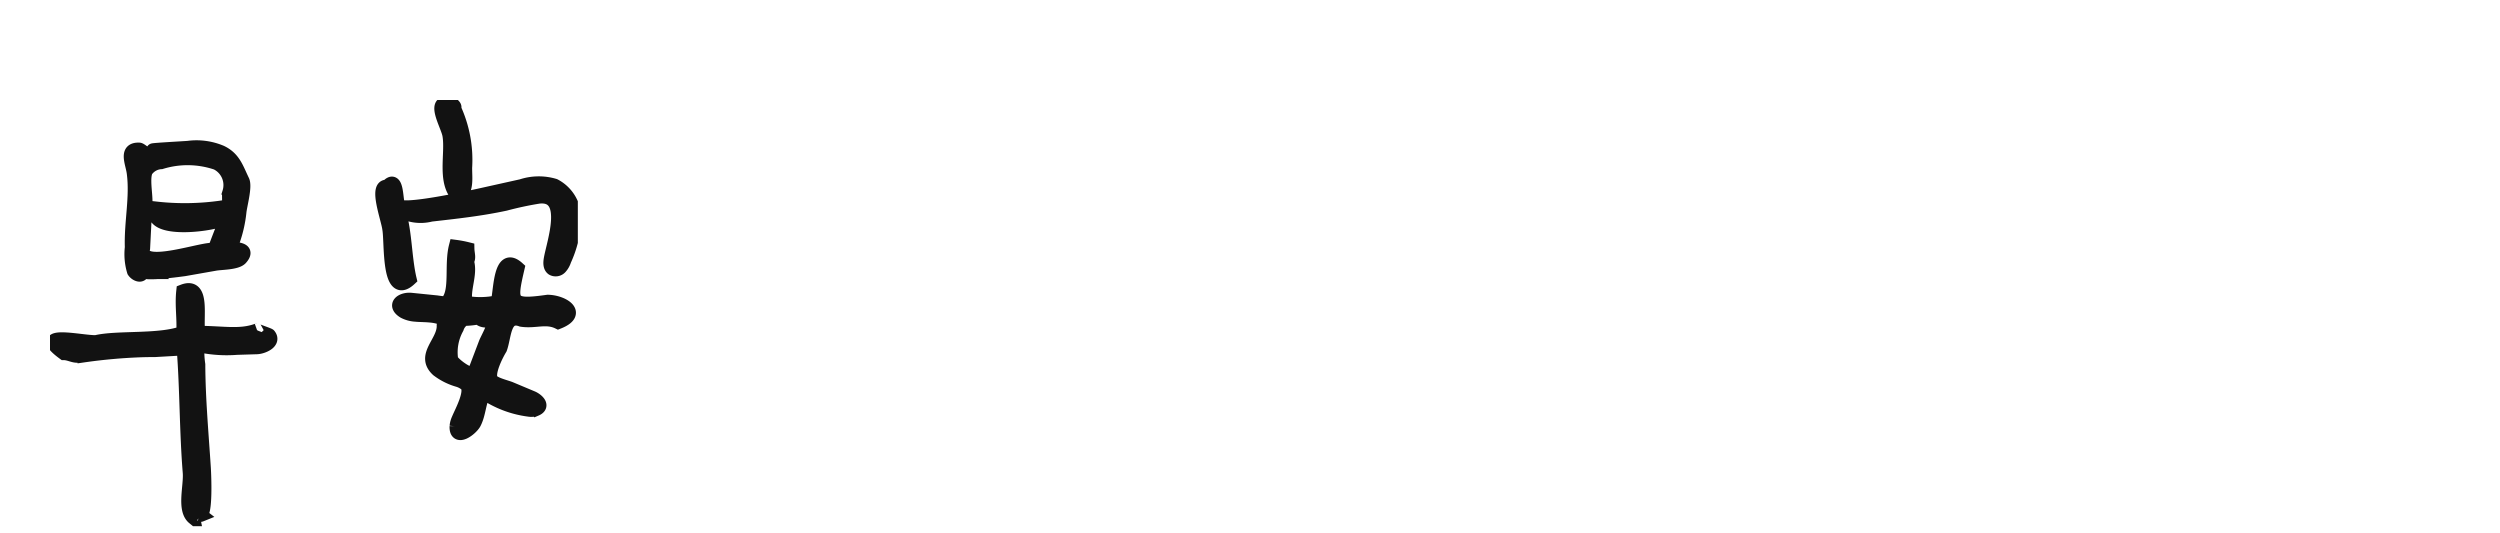 <svg xmlns="http://www.w3.org/2000/svg" xmlns:xlink="http://www.w3.org/1999/xlink" width="150" height="32" viewBox="0 0 150 32">
  <defs>
    <style>
      .cls-1, .cls-4 {
        fill: none;
      }

      .cls-2 {
        clip-path: url(#clip-path);
      }

      .cls-3 {
        fill: #121212;
        fill-rule: evenodd;
      }

      .cls-4 {
        stroke: #121212;
        stroke-miterlimit: 10;
        stroke-width: 0.8px;
      }
    </style>
    <clipPath id="clip-path">
      <rect id="Rectangle_49" data-name="Rectangle 49" class="cls-1" width="31.67" height="25.57"/>
    </clipPath>
  </defs>
  <g id="Group_266" data-name="Group 266" transform="translate(-285 -164)">
    <g id="Group_85" data-name="Group 85" transform="translate(288 170)">
      <g id="Group_84" data-name="Group 84" class="cls-2" transform="translate(0 0)">
        <path id="Path_99" data-name="Path 99" class="cls-3" d="M5.623,18.149A32.731,32.731,0,0,0,2.2,18.46c-.014-.092.026-.046-.07-.07-.348.231-.693-.072-1.085-.07-1.942-1.412,1.064-.672,1.925-.7,1.27-.305,3.848-.036,5.216-.56.054-.836-.095-1.619,0-2.486,1.289-.5.782,1.633.945,2.486,1.459.005,2.485.233,3.5-.14-.034.012.707.262.733.295.348.433-.395.74-.742.75l-1.2.037a7.846,7.846,0,0,1-2.221-.143l-.13.194a5.49,5.49,0,0,0,.057.93c.01,2.075.2,4.144.333,6.212.018.271.148,2.932-.256,2.786.061.022.034.007.07.035-.079.032-.488.014-.455.175-.616-.507-.179-1.918-.246-2.731-.2-2.472-.173-4.954-.362-7.424l-1.728.1c-.28,0-.565.005-.855.015m5.406-6.474a.335.335,0,0,0-.045.263c.04.151,1.309-.023.685.68-.256.288-1.175.273-1.54.337l-1.869.329c-.19.022-2.488.358-2.493.067.007.424-.4.25-.539.039A3.532,3.532,0,0,1,5.1,11.954c-.051-1.5.312-3.009.112-4.486-.08-.591-.508-1.435.349-1.4.152.006.693.661.824.044,0-.028,1.96-.136,2.116-.15a3.794,3.794,0,0,1,1.984.268c.78.375.945,1.007,1.294,1.722.178.356-.148,1.482-.184,1.894a7.591,7.591,0,0,1-.377,1.684.33.33,0,0,0-.186.145M6.187,13.454h-.07v-.035c.061.022.034.007.07.035m4.656-3.29c-.565.438-4.9,1.026-4.271-.56a15.554,15.554,0,0,0,3.991-.07v.105c.529.3.315-.848.385-.98a1.459,1.459,0,0,0-.744-1.75,5.4,5.4,0,0,0-3.328-.047,1.153,1.153,0,0,0-.882.487c-.224.413-.014,1.432-.037,1.894q-.07,1.384-.14,2.768c-.325,1.437,3.865-.141,4.239.092.06-.138.726-1.939.787-1.939" transform="translate(-0.21 -3.111)"/>
        <path id="Path_100" data-name="Path 100" class="cls-4" d="M5.623,18.149A32.731,32.731,0,0,0,2.2,18.46c-.014-.092.026-.046-.07-.07-.348.231-.693-.072-1.085-.07-1.942-1.412,1.064-.672,1.925-.7,1.27-.305,3.848-.036,5.216-.56.054-.836-.095-1.619,0-2.486,1.289-.5.782,1.633.945,2.486,1.459.005,2.485.233,3.5-.14-.034.012.707.262.733.295.348.433-.395.74-.742.75l-1.2.037a7.846,7.846,0,0,1-2.221-.143l-.13.194a5.49,5.49,0,0,0,.057.93c.01,2.075.2,4.144.333,6.212.018.271.148,2.932-.256,2.786.061.022.034.007.07.035-.079.032-.488.014-.455.175-.616-.507-.179-1.918-.246-2.731-.2-2.472-.173-4.954-.362-7.424l-1.728.1C6.2,18.134,5.912,18.139,5.623,18.149Zm5.406-6.474a.335.335,0,0,0-.045.263c.04.151,1.309-.023.685.68-.256.288-1.175.273-1.54.337l-1.869.329c-.19.022-2.488.358-2.493.067.007.424-.4.25-.539.039A3.532,3.532,0,0,1,5.1,11.954c-.051-1.5.312-3.009.112-4.486-.08-.591-.508-1.435.349-1.4.152.006.693.661.824.044,0-.028,1.96-.136,2.116-.15a3.794,3.794,0,0,1,1.984.268c.78.375.945,1.007,1.294,1.722.178.356-.148,1.482-.184,1.894a7.591,7.591,0,0,1-.377,1.684A.33.33,0,0,0,11.029,11.675ZM6.187,13.454h-.07v-.035C6.179,13.441,6.151,13.426,6.187,13.454Zm4.656-3.29c-.565.438-4.9,1.026-4.271-.56a15.554,15.554,0,0,0,3.991-.07v.105c.529.3.315-.848.385-.98a1.459,1.459,0,0,0-.744-1.75,5.4,5.4,0,0,0-3.328-.047,1.153,1.153,0,0,0-.882.487c-.224.413-.014,1.432-.037,1.894q-.07,1.384-.14,2.768c-.325,1.437,3.865-.141,4.239.092C10.116,11.965,10.782,10.164,10.843,10.164Z" transform="translate(-0.21 -3.111)"/>
        <path id="Path_101" data-name="Path 101" class="cls-3" d="M46.265,9a6.562,6.562,0,0,1,.735.14c.006.3.119.565-.035.735.266.757-.257,1.727-.07,2.485a4.91,4.91,0,0,0,1.89-.035c.172-.741.145-3.008,1.225-2.03-.479,2.069-.493,2.324,1.786,2,.9.01,2.044.706.63,1.26-.734-.355-1.379-.012-2.205-.14-1.056-.4-.989,1-1.26,1.716-.226.366-.774,1.445-.545,1.857.142.257.886.418,1.148.528l1.3.545c.283.118.738.5.227.716a.878.878,0,0,1-.435.032,6.168,6.168,0,0,1-2.672-1.018c-.3.562-.286,1.238-.575,1.8-.184.356-1.135,1.092-1.1.2a1.3,1.3,0,0,1,.119-.435c.169-.42.881-1.693.467-2.072a1.364,1.364,0,0,0-.454-.247,3.71,3.71,0,0,1-1.251-.622c-.954-.875.36-1.663.348-2.646.347-.711-1.209-.6-1.668-.657a1.724,1.724,0,0,1-.7-.191c-.671-.412-.123-.8.439-.743l1.5.152c.164.017,1.2.218.81-.241.367-.711.093-2.066.35-3.08m.392,4.453a.981.981,0,0,0-.291.444,3,3,0,0,0-.339,1.892c.105.247,1.058.98,1.3.784a.538.538,0,0,0,.143-.239l.585-1.54c.091-.239.592-1.1.484-1.348-.232,0-.687.106-.875-.175a5.266,5.266,0,0,1-.826.092.726.726,0,0,0-.183.09M42.835,6.511c.145.45,4.4-.489,4.968-.614l2.424-.539a3.306,3.306,0,0,1,1.98-.029,2.238,2.238,0,0,1,1.206,2.061,6.58,6.58,0,0,1-.6,2.438,1.154,1.154,0,0,1-.257.446.393.393,0,0,1-.475.068c-.172-.123-.156-.38-.121-.589.157-.943,1.23-3.923-.691-3.725a20.225,20.225,0,0,0-2.011.429c-1.492.321-2.962.48-4.464.651a2.467,2.467,0,0,1-1.96-.315c.425,1.1.391,2.874.7,4.166-1.35,1.255-1.117-2.241-1.261-3.011-.068-.595-.846-2.637-.1-2.556.605-.683.528.721.665,1.12m4.029-2.24c0,.711.118,1.263-.386,1.786-.964-.859-.4-2.617-.6-3.747-.109-.617-1.17-2.319.246-1.82.05.054.147.133.07.211a7.358,7.358,0,0,1,.668,3.57" transform="translate(-21.935 -0.21)"/>
        <path id="Path_102" data-name="Path 102" class="cls-4" d="M46.265,9a6.562,6.562,0,0,1,.735.14c.006.3.119.565-.035.735.266.757-.257,1.727-.07,2.485a4.91,4.91,0,0,0,1.89-.035c.172-.741.145-3.008,1.225-2.03-.479,2.069-.493,2.324,1.786,2,.9.01,2.044.706.63,1.26-.734-.355-1.379-.012-2.205-.14-1.056-.4-.989,1-1.26,1.716-.226.366-.774,1.445-.545,1.857.142.257.886.418,1.148.528l1.3.545c.283.118.738.5.227.716a.878.878,0,0,1-.435.032,6.168,6.168,0,0,1-2.672-1.018c-.3.562-.286,1.238-.575,1.8-.184.356-1.135,1.092-1.1.2a1.3,1.3,0,0,1,.119-.435c.169-.42.881-1.693.467-2.072a1.364,1.364,0,0,0-.454-.247,3.71,3.71,0,0,1-1.251-.622c-.954-.875.36-1.663.348-2.646.347-.711-1.209-.6-1.668-.657a1.724,1.724,0,0,1-.7-.191c-.671-.412-.123-.8.439-.743l1.5.152c.164.017,1.2.218.81-.241C46.282,11.366,46.008,10.011,46.265,9Zm.392,4.453a.981.981,0,0,0-.291.444,3,3,0,0,0-.339,1.892c.105.247,1.058.98,1.3.784a.538.538,0,0,0,.143-.239l.585-1.54c.091-.239.592-1.1.484-1.348-.232,0-.687.106-.875-.175a5.266,5.266,0,0,1-.826.092A.726.726,0,0,0,46.657,13.449ZM42.835,6.511c.145.45,4.4-.489,4.968-.614l2.424-.539a3.306,3.306,0,0,1,1.98-.029,2.238,2.238,0,0,1,1.206,2.061,6.58,6.58,0,0,1-.6,2.438,1.154,1.154,0,0,1-.257.446.393.393,0,0,1-.475.068c-.172-.123-.156-.38-.121-.589.157-.943,1.23-3.923-.691-3.725a20.225,20.225,0,0,0-2.011.429c-1.492.321-2.962.48-4.464.651a2.467,2.467,0,0,1-1.96-.315c.425,1.1.391,2.874.7,4.166-1.35,1.255-1.117-2.241-1.261-3.011-.068-.595-.846-2.637-.1-2.556C42.775,4.707,42.7,6.111,42.835,6.511Zm4.029-2.24c0,.711.118,1.263-.386,1.786-.964-.859-.4-2.617-.6-3.747-.109-.617-1.17-2.319.246-1.82.05.054.147.133.07.211A7.358,7.358,0,0,1,46.864,4.271Z" transform="translate(-21.935 -0.21)"/>
      </g>
    </g>
    <rect id="Rectangle_158" data-name="Rectangle 158" class="cls-1" width="150" height="32" transform="translate(285 164)"/>
  </g>
</svg>
